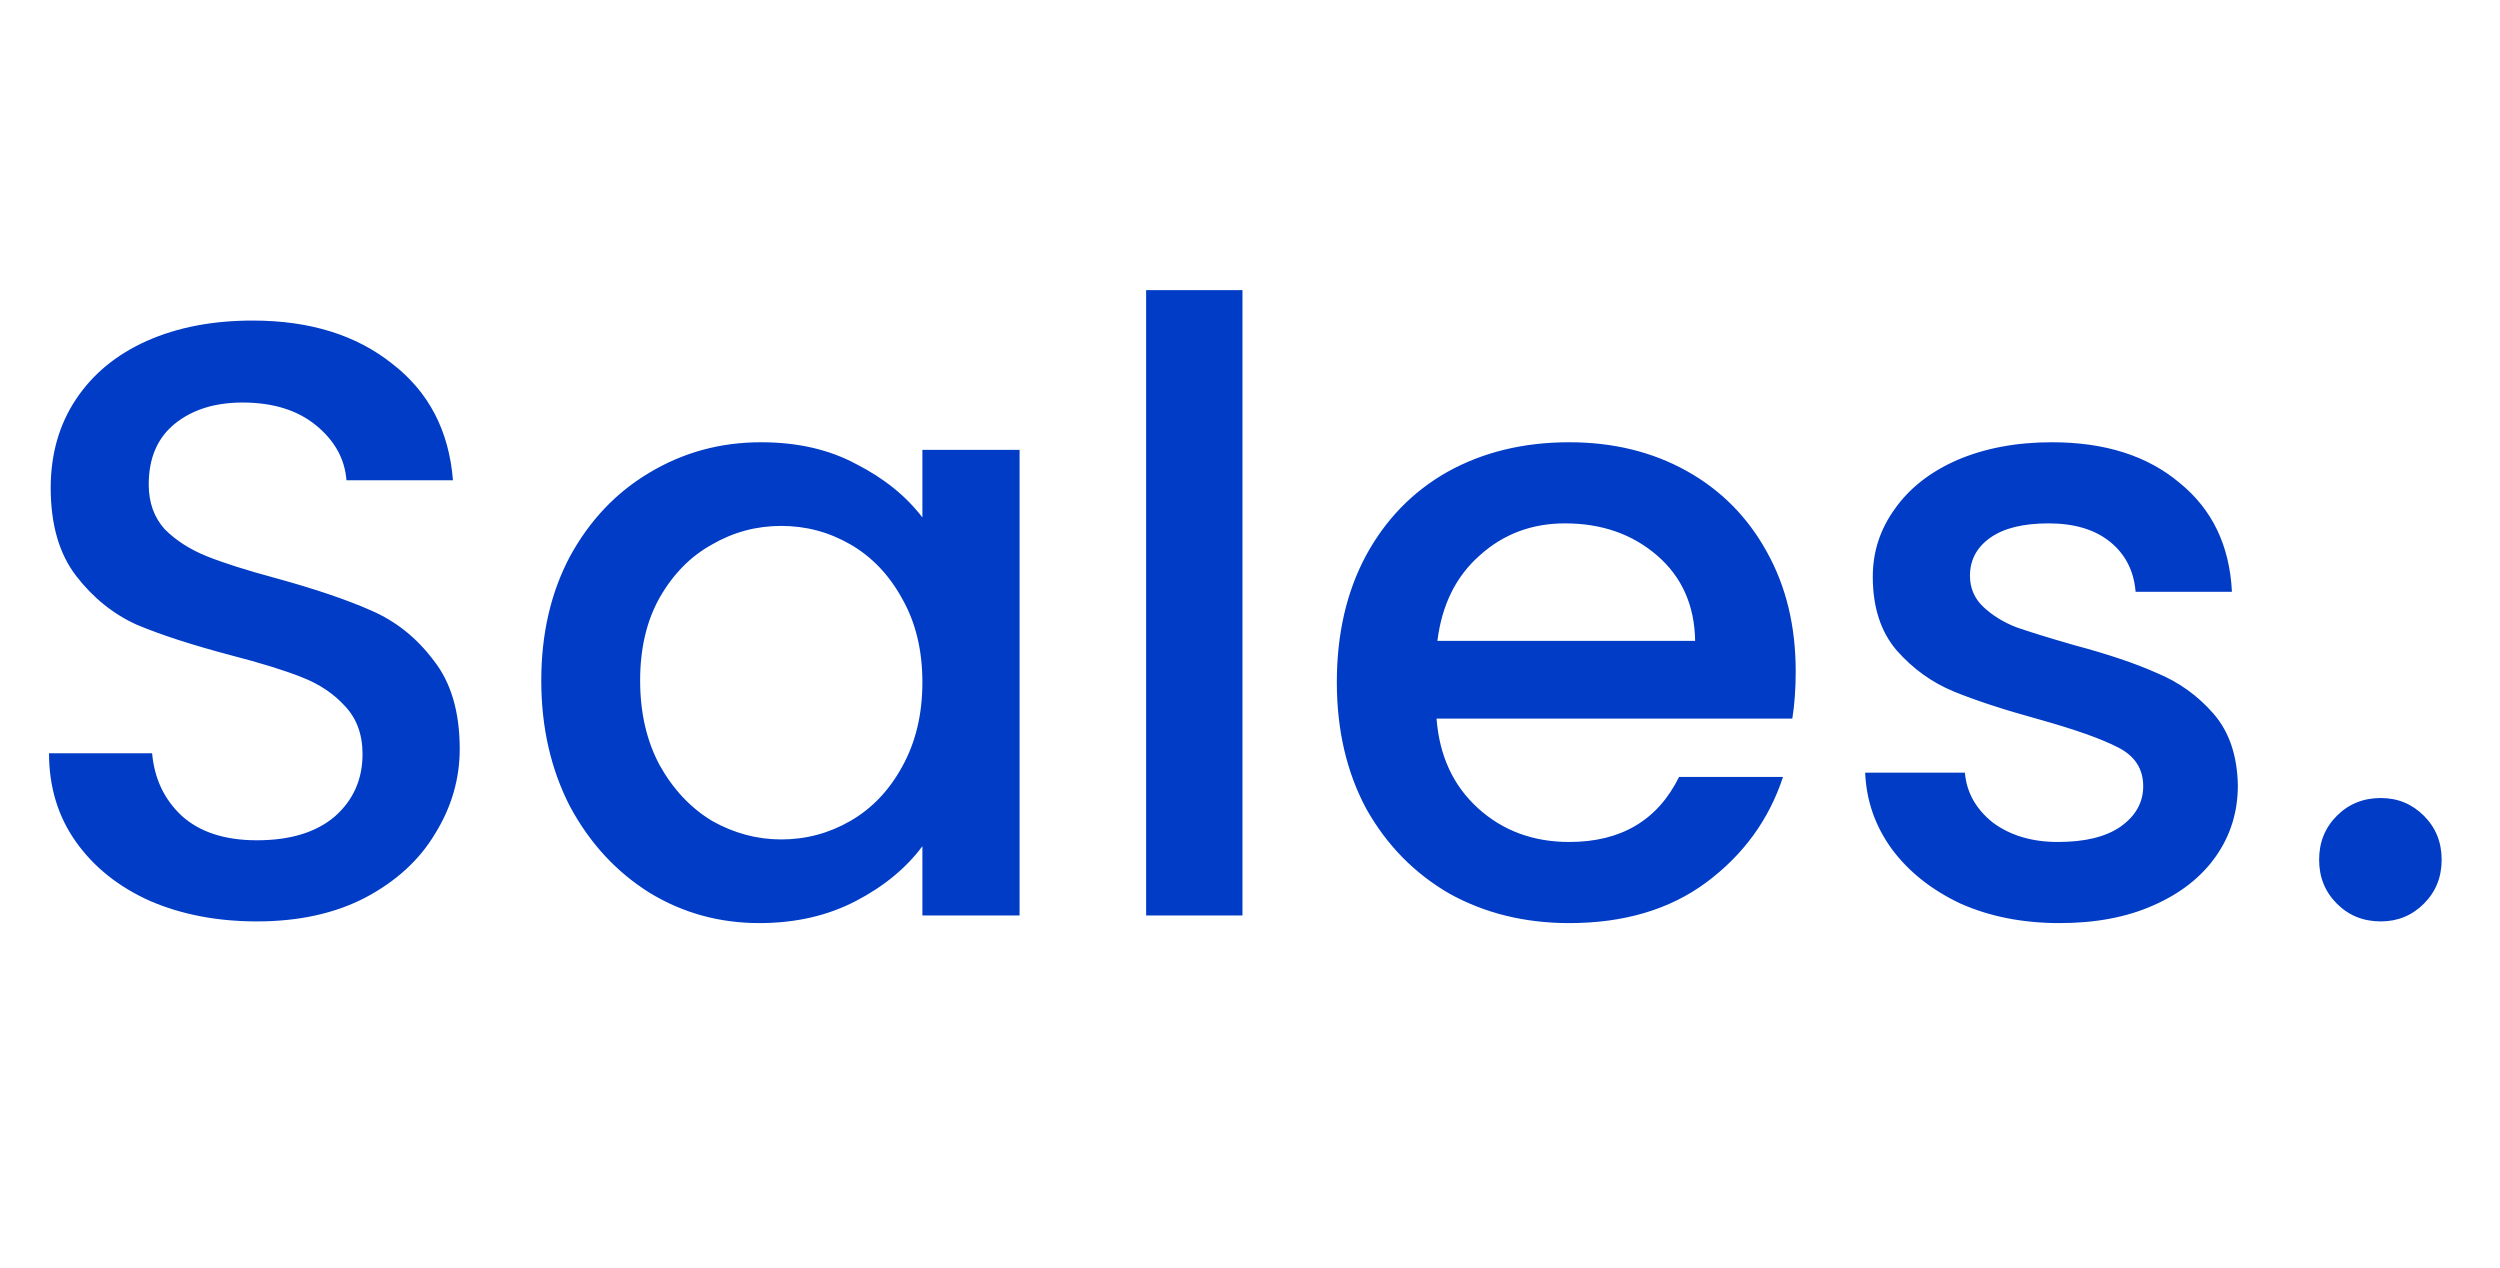 <svg width="71" height="36" viewBox="0 0 71 36" fill="none" xmlns="http://www.w3.org/2000/svg">
<path d="M7.296 26.168C6.176 26.168 5.168 25.976 4.272 25.592C3.376 25.192 2.672 24.632 2.16 23.912C1.648 23.192 1.392 22.352 1.392 21.392H4.32C4.384 22.112 4.664 22.704 5.16 23.168C5.672 23.632 6.384 23.864 7.296 23.864C8.24 23.864 8.976 23.64 9.504 23.192C10.032 22.728 10.296 22.136 10.296 21.416C10.296 20.856 10.128 20.4 9.792 20.048C9.472 19.696 9.064 19.424 8.568 19.232C8.088 19.04 7.416 18.832 6.552 18.608C5.464 18.32 4.576 18.032 3.888 17.744C3.216 17.44 2.64 16.976 2.16 16.352C1.68 15.728 1.44 14.896 1.44 13.856C1.44 12.896 1.68 12.056 2.16 11.336C2.64 10.616 3.312 10.064 4.176 9.68C5.04 9.296 6.04 9.104 7.176 9.104C8.792 9.104 10.112 9.512 11.136 10.328C12.176 11.128 12.752 12.232 12.864 13.64H9.84C9.792 13.032 9.504 12.512 8.976 12.08C8.448 11.648 7.752 11.432 6.888 11.432C6.104 11.432 5.464 11.632 4.968 12.032C4.472 12.432 4.224 13.008 4.224 13.76C4.224 14.272 4.376 14.696 4.68 15.032C5 15.352 5.4 15.608 5.88 15.8C6.36 15.992 7.016 16.2 7.848 16.424C8.952 16.728 9.848 17.032 10.536 17.336C11.24 17.64 11.832 18.112 12.312 18.752C12.808 19.376 13.056 20.216 13.056 21.272C13.056 22.12 12.824 22.92 12.36 23.672C11.912 24.424 11.248 25.032 10.368 25.496C9.504 25.944 8.48 26.168 7.296 26.168ZM15.372 19.328C15.372 18 15.644 16.824 16.188 15.8C16.748 14.776 17.5 13.984 18.444 13.424C19.404 12.848 20.46 12.56 21.612 12.56C22.652 12.56 23.556 12.768 24.324 13.184C25.108 13.584 25.732 14.088 26.196 14.696V12.776H28.956V26H26.196V24.032C25.732 24.656 25.1 25.176 24.3 25.592C23.5 26.008 22.588 26.216 21.564 26.216C20.428 26.216 19.388 25.928 18.444 25.352C17.5 24.76 16.748 23.944 16.188 22.904C15.644 21.848 15.372 20.656 15.372 19.328ZM26.196 19.376C26.196 18.464 26.004 17.672 25.62 17C25.252 16.328 24.764 15.816 24.156 15.464C23.548 15.112 22.892 14.936 22.188 14.936C21.484 14.936 20.828 15.112 20.22 15.464C19.612 15.8 19.116 16.304 18.732 16.976C18.364 17.632 18.18 18.416 18.18 19.328C18.18 20.24 18.364 21.04 18.732 21.728C19.116 22.416 19.612 22.944 20.22 23.312C20.844 23.664 21.5 23.84 22.188 23.84C22.892 23.84 23.548 23.664 24.156 23.312C24.764 22.96 25.252 22.448 25.62 21.776C26.004 21.088 26.196 20.288 26.196 19.376ZM35.286 8.24V26H32.55V8.24H35.286ZM50.998 19.064C50.998 19.56 50.966 20.008 50.902 20.408H40.798C40.878 21.464 41.27 22.312 41.974 22.952C42.678 23.592 43.542 23.912 44.566 23.912C46.038 23.912 47.078 23.296 47.686 22.064H50.638C50.238 23.28 49.51 24.28 48.454 25.064C47.414 25.832 46.118 26.216 44.566 26.216C43.302 26.216 42.166 25.936 41.158 25.376C40.166 24.8 39.382 24 38.806 22.976C38.246 21.936 37.966 20.736 37.966 19.376C37.966 18.016 38.238 16.824 38.782 15.8C39.342 14.76 40.118 13.96 41.11 13.4C42.118 12.84 43.27 12.56 44.566 12.56C45.814 12.56 46.926 12.832 47.902 13.376C48.878 13.92 49.638 14.688 50.182 15.68C50.726 16.656 50.998 17.784 50.998 19.064ZM48.142 18.2C48.126 17.192 47.766 16.384 47.062 15.776C46.358 15.168 45.486 14.864 44.446 14.864C43.502 14.864 42.694 15.168 42.022 15.776C41.35 16.368 40.95 17.176 40.822 18.2H48.142ZM58.491 26.216C57.451 26.216 56.515 26.032 55.683 25.664C54.867 25.28 54.219 24.768 53.739 24.128C53.259 23.472 53.003 22.744 52.971 21.944H55.803C55.851 22.504 56.115 22.976 56.595 23.36C57.091 23.728 57.707 23.912 58.443 23.912C59.211 23.912 59.803 23.768 60.219 23.48C60.651 23.176 60.867 22.792 60.867 22.328C60.867 21.832 60.627 21.464 60.147 21.224C59.683 20.984 58.939 20.72 57.915 20.432C56.923 20.16 56.115 19.896 55.491 19.64C54.867 19.384 54.323 18.992 53.859 18.464C53.411 17.936 53.187 17.24 53.187 16.376C53.187 15.672 53.395 15.032 53.811 14.456C54.227 13.864 54.819 13.4 55.587 13.064C56.371 12.728 57.267 12.56 58.275 12.56C59.779 12.56 60.987 12.944 61.899 13.712C62.827 14.464 63.323 15.496 63.387 16.808H60.651C60.603 16.216 60.363 15.744 59.931 15.392C59.499 15.04 58.915 14.864 58.179 14.864C57.459 14.864 56.907 15 56.523 15.272C56.139 15.544 55.947 15.904 55.947 16.352C55.947 16.704 56.075 17 56.331 17.24C56.587 17.48 56.899 17.672 57.267 17.816C57.635 17.944 58.179 18.112 58.899 18.32C59.859 18.576 60.643 18.84 61.251 19.112C61.875 19.368 62.411 19.752 62.859 20.264C63.307 20.776 63.539 21.456 63.555 22.304C63.555 23.056 63.347 23.728 62.931 24.32C62.515 24.912 61.923 25.376 61.155 25.712C60.403 26.048 59.515 26.216 58.491 26.216ZM67.615 26.168C67.119 26.168 66.703 26 66.367 25.664C66.031 25.328 65.863 24.912 65.863 24.416C65.863 23.92 66.031 23.504 66.367 23.168C66.703 22.832 67.119 22.664 67.615 22.664C68.095 22.664 68.503 22.832 68.839 23.168C69.175 23.504 69.343 23.92 69.343 24.416C69.343 24.912 69.175 25.328 68.839 25.664C68.503 26 68.095 26.168 67.615 26.168Z" fill="#013CC6"/>
</svg>
